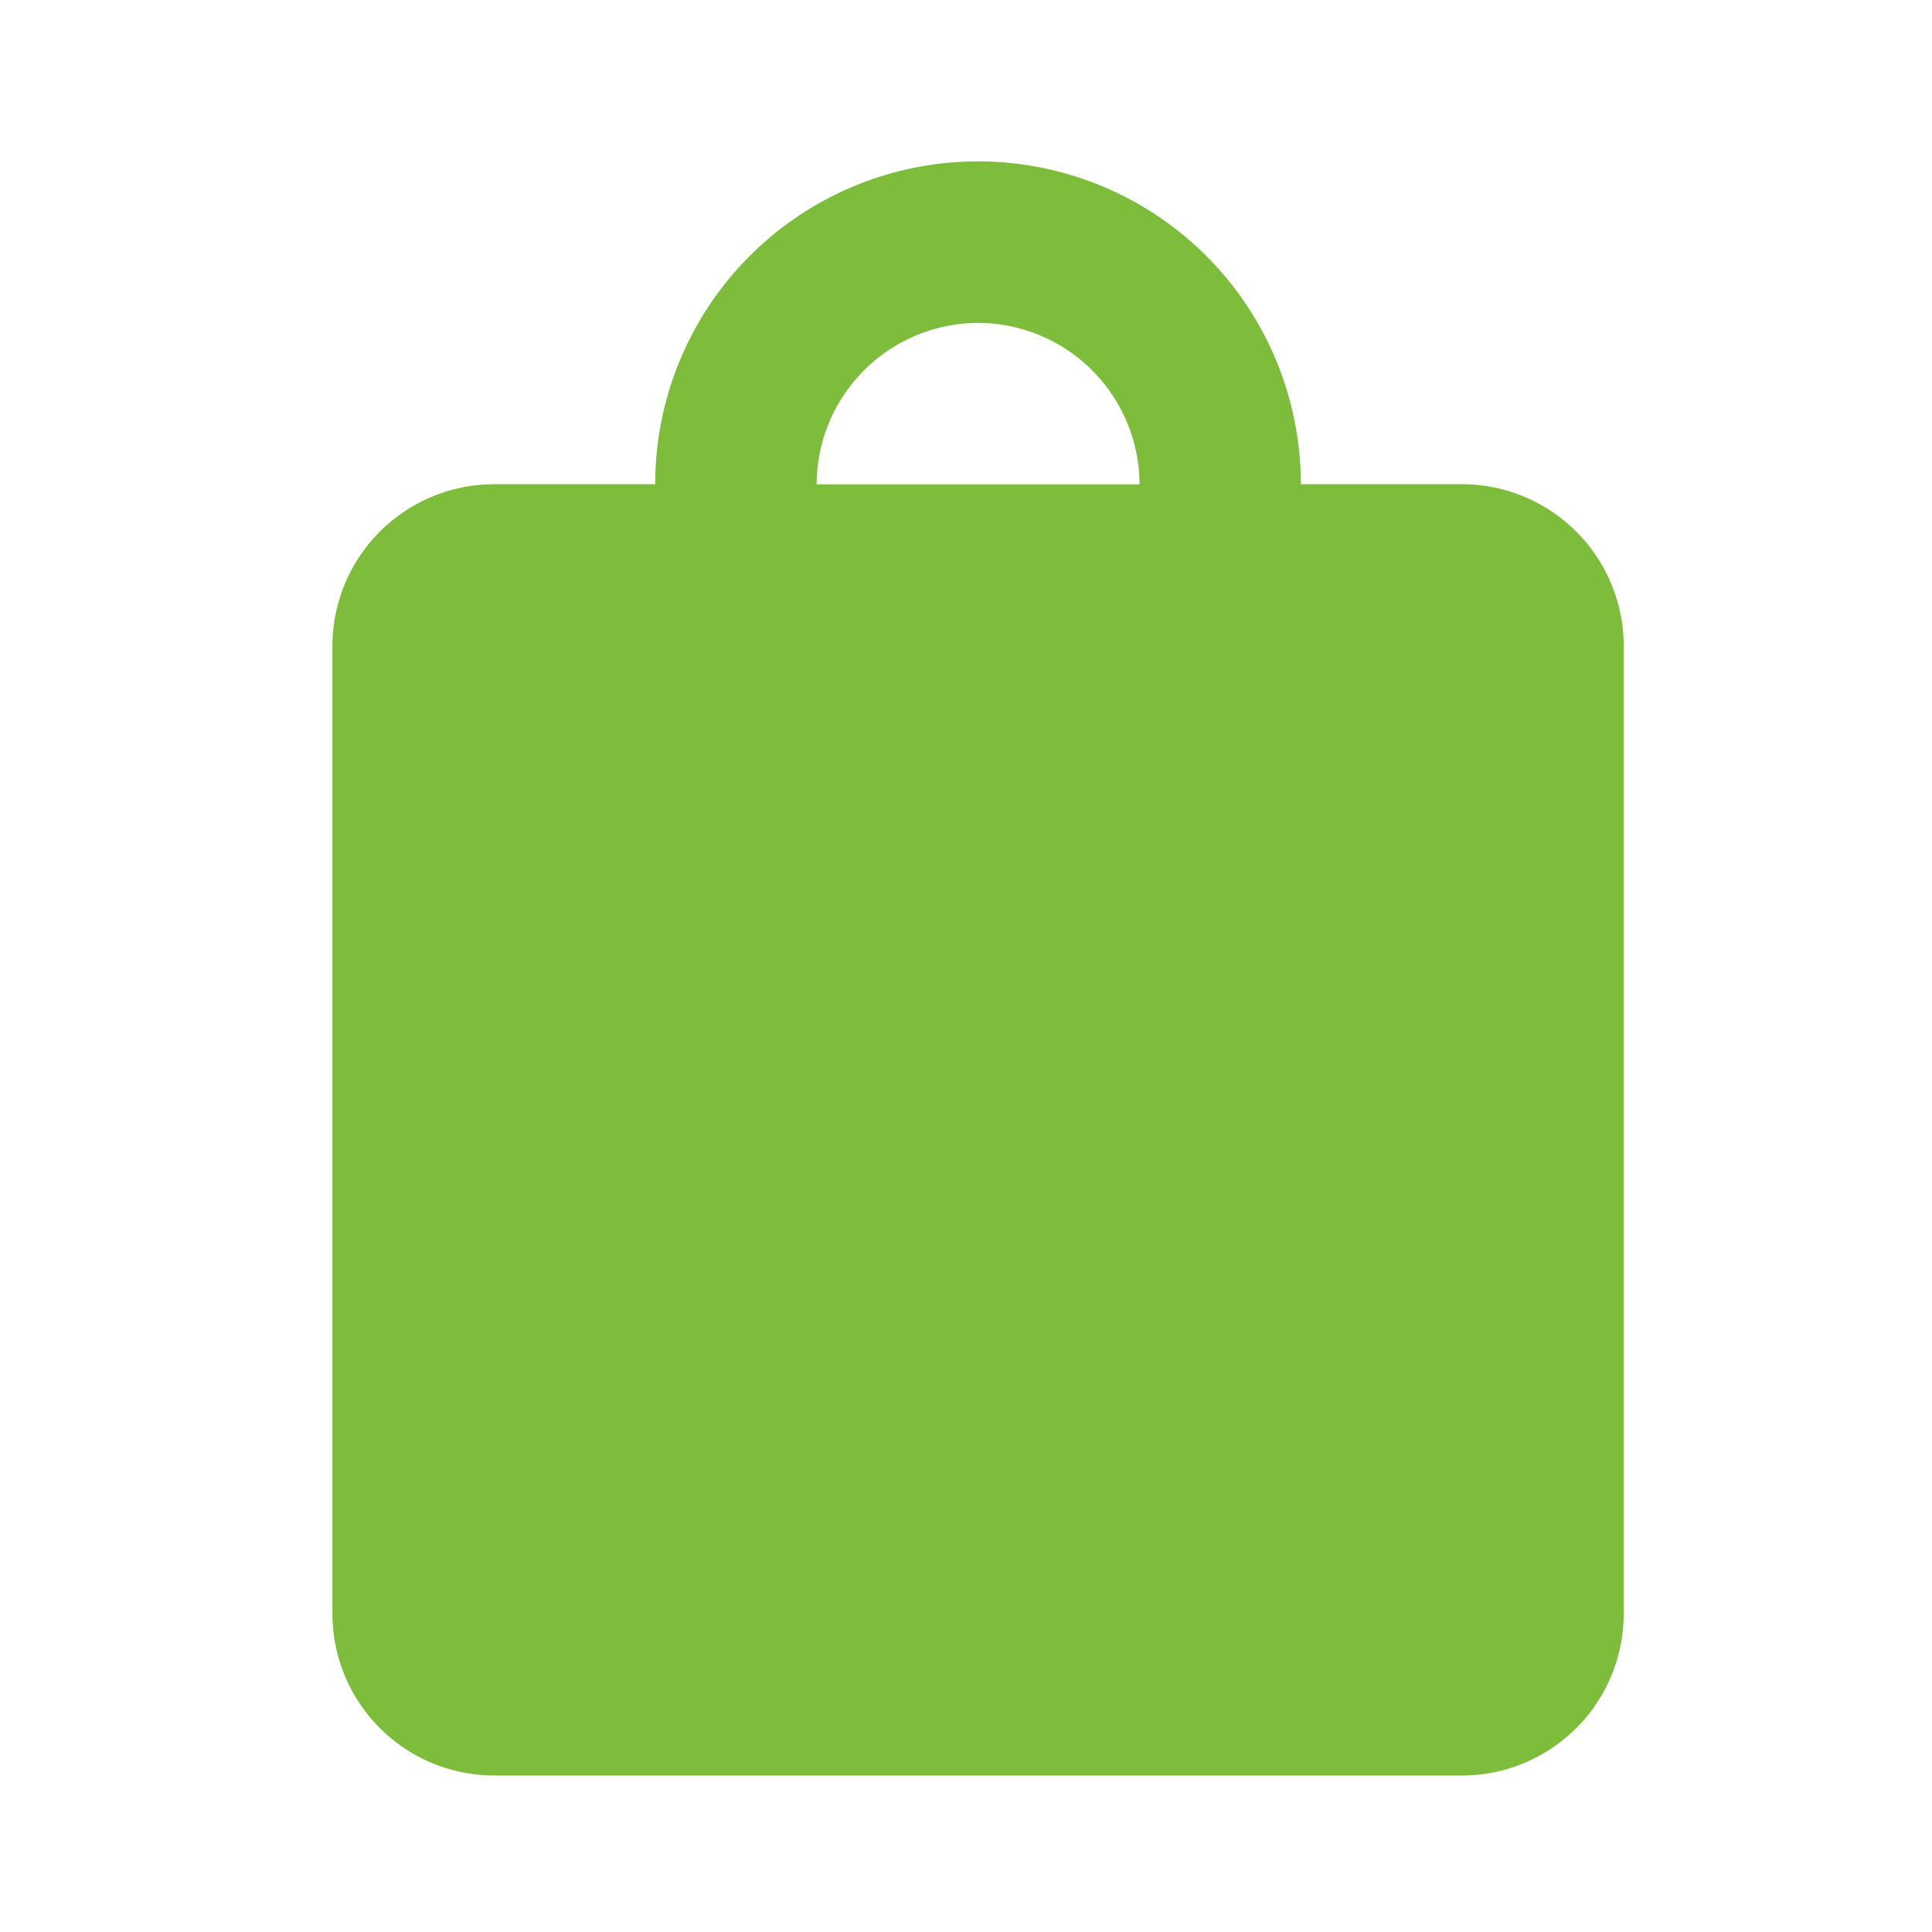 <svg xmlns="http://www.w3.org/2000/svg" width="16" height="16" viewBox="0 0 16 16">
  <g id="bag_green" data-name="bag green" transform="translate(0.209)">
    <rect id="Rectangle_16" data-name="Rectangle 16" width="16" height="16" transform="translate(-0.209)" fill="none"/>
    <path id="Path_54" data-name="Path 54" d="M13.357,4.673H12.02a2.673,2.673,0,0,0-5.347,0H5.337A1.341,1.341,0,0,0,4,6.01v8.02a1.341,1.341,0,0,0,1.337,1.337h8.02a1.341,1.341,0,0,0,1.337-1.337V6.01A1.341,1.341,0,0,0,13.357,4.673ZM9.347,3.337a1.341,1.341,0,0,1,1.337,1.337H8.01A1.341,1.341,0,0,1,9.347,3.337Z" transform="translate(-1.456 -0.663)" fill="#7dbd3b"/>
  </g>
</svg>

